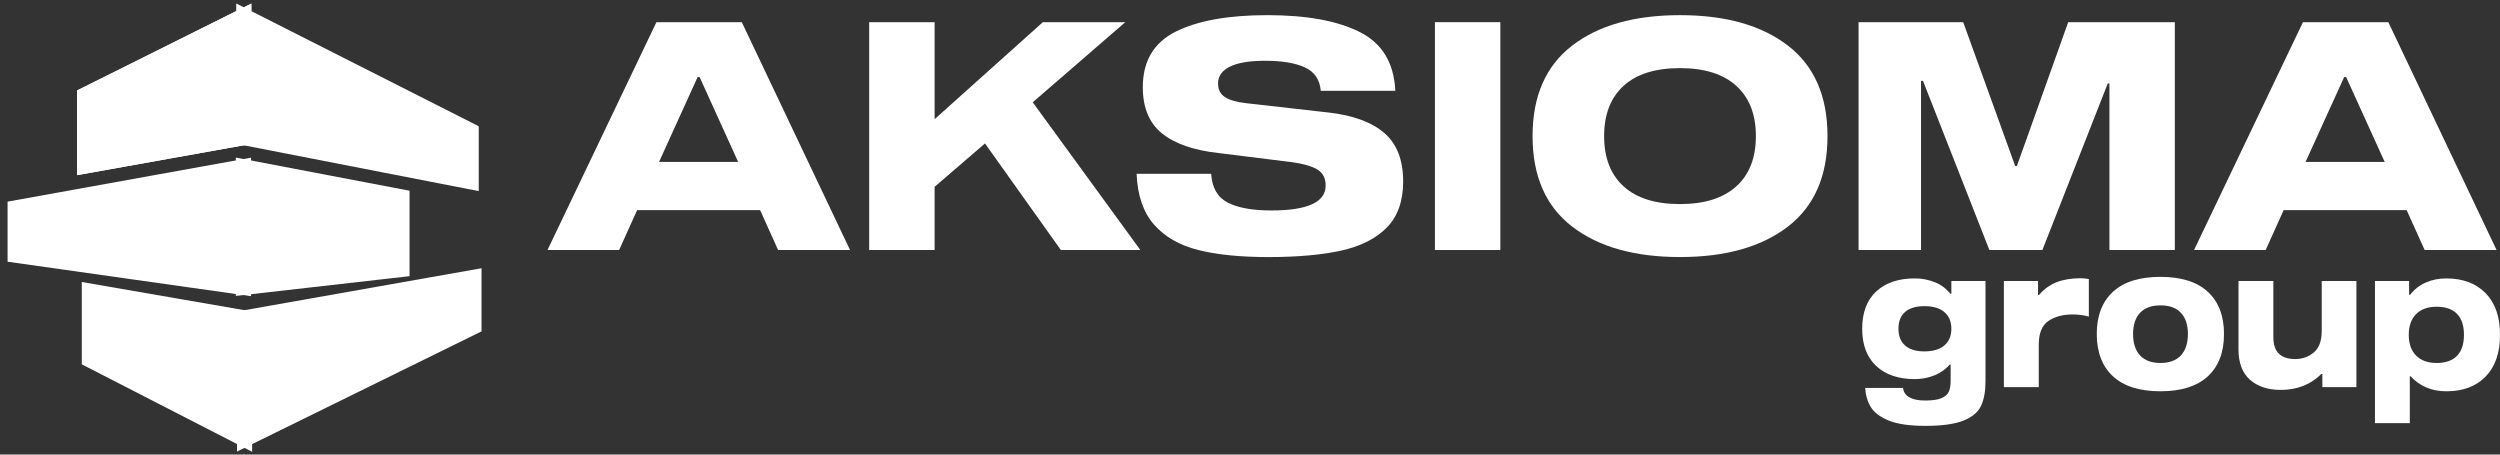 <svg width="165" height="30" viewBox="0 0 165 30" fill="none" xmlns="http://www.w3.org/2000/svg">
<rect x="0" y="0" width="165" height="30" fill="#333333" stroke="none"/>
<path fill-rule="evenodd" clip-rule="evenodd" d="M16.066 11.005L26.53 13.001V17.781L16.066 18.971V11.005Z" fill="white" stroke="white" stroke-miterlimit="10"/>
<path fill-rule="evenodd" clip-rule="evenodd" d="M5.587 10.963L16.089 9.081V1.043L5.587 6.279V10.963Z" fill="white" stroke="white" stroke-miterlimit="10"/>
<path fill-rule="evenodd" clip-rule="evenodd" d="M16.09 1.043V9.081L31.096 12.006V8.639L16.09 1.043Z" fill="white" stroke="white" stroke-miterlimit="10"/>
<path fill-rule="evenodd" clip-rule="evenodd" d="M31.281 18.3L16.141 20.979V29L31.281 21.559V18.3Z" fill="white" stroke="white" stroke-miterlimit="10"/>
<path fill-rule="evenodd" clip-rule="evenodd" d="M5.898 23.742V19.206L16.14 20.98V29L5.898 23.742Z" fill="white" stroke="white" stroke-miterlimit="10"/>
<path fill-rule="evenodd" clip-rule="evenodd" d="M1 16.839V13.726L16.067 11.005V18.971L1 16.839Z" fill="white" stroke="white" stroke-miterlimit="10"/>
<path fill-rule="evenodd" clip-rule="evenodd" d="M16.089 9.081V1.043L5.587 6.279V10.963L16.089 9.081Z" fill="white" stroke="white" stroke-miterlimit="10"/>
<path d="M56.103 16.501H51.355L50.168 13.868H42.05L40.863 16.501H36.135L43.324 1.463H48.958L56.103 16.501ZM46.044 5.085L43.496 10.688H48.718L46.173 5.085H46.044Z" fill="white"/>
<path d="M74.269 1.463L68.16 6.75L75.263 16.501H70.017L65.009 9.467L61.684 12.331V16.501H57.367V1.463H61.684V7.866L68.829 1.463H74.269Z" fill="white"/>
<path d="M87.169 5.991C87.111 5.262 86.766 4.749 86.133 4.454C85.499 4.158 84.621 4.011 83.499 4.011C82.463 4.011 81.686 4.141 81.168 4.401C80.649 4.66 80.39 5.029 80.391 5.507C80.391 5.915 80.546 6.216 80.855 6.413C81.164 6.609 81.635 6.743 82.269 6.813L87.666 7.424C89.291 7.606 90.522 8.055 91.357 8.772C92.192 9.488 92.609 10.555 92.609 11.973C92.609 13.265 92.252 14.276 91.54 15.006C90.828 15.737 89.828 16.246 88.539 16.535C87.251 16.822 85.643 16.966 83.715 16.967C81.873 16.967 80.333 16.812 79.095 16.503C77.858 16.195 76.883 15.636 76.171 14.829C75.459 14.02 75.073 12.9 75.016 11.469H79.937C79.994 12.396 80.362 13.031 81.038 13.375C81.716 13.719 82.672 13.891 83.909 13.891C86.298 13.891 87.493 13.344 87.493 12.248C87.493 11.757 87.309 11.403 86.942 11.185C86.574 10.967 86.031 10.809 85.312 10.709L80.412 10.099C78.772 9.916 77.531 9.484 76.689 8.802C75.847 8.12 75.426 7.105 75.425 5.758C75.425 4.031 76.152 2.806 77.606 2.083C79.061 1.36 81.075 0.999 83.651 1C86.24 1 88.273 1.372 89.749 2.116C91.224 2.861 92.005 4.152 92.091 5.991H87.169Z" fill="white"/>
<path d="M99.022 1.463H94.705V16.501H99.022V1.463Z" fill="white"/>
<path d="M118.004 3.011C119.744 4.352 120.615 6.343 120.615 8.982C120.615 11.622 119.744 13.613 118.004 14.953C116.263 16.294 113.889 16.965 110.882 16.965C107.875 16.965 105.501 16.294 103.761 14.953C102.02 13.613 101.149 11.623 101.149 8.982C101.149 6.342 102.02 4.352 103.761 3.011C105.501 1.67 107.875 1 110.882 1C113.889 1 116.263 1.67 118.004 3.011ZM114.594 12.3C115.458 11.52 115.889 10.414 115.888 8.982C115.888 7.55 115.456 6.445 114.594 5.665C113.73 4.885 112.492 4.496 110.88 4.496C109.254 4.496 108.013 4.886 107.157 5.665C106.302 6.445 105.873 7.55 105.872 8.982C105.872 10.415 106.301 11.52 107.157 12.3C108.014 13.079 109.255 13.469 110.88 13.469C112.492 13.469 113.73 13.079 114.594 12.3Z" fill="white"/>
<path d="M136.502 1.463H143.539V16.501H139.222V5.507H139.114L134.797 16.501H131.3L126.918 5.338H126.788V16.501H122.665V1.463H129.572L133.005 10.962H133.113L136.502 1.463Z" fill="white"/>
<path d="M164.774 16.501H160.026L158.839 13.868H150.721L149.534 16.501H144.807L151.995 1.463H157.629L164.774 16.501ZM154.715 5.085L152.167 10.688H157.39L154.844 5.085H154.715Z" fill="white"/>
<path d="M128.79 18.545H131.043V25.163C131.043 25.829 130.944 26.372 130.746 26.791C130.547 27.21 130.158 27.535 129.578 27.764C128.997 27.993 128.162 28.108 127.073 28.107C126.037 28.107 125.234 27.991 124.661 27.757C124.089 27.524 123.694 27.227 123.475 26.868C123.256 26.509 123.132 26.088 123.101 25.603H125.6C125.67 26.157 126.161 26.434 127.072 26.434C127.531 26.434 127.881 26.384 128.123 26.285C128.365 26.185 128.528 26.046 128.613 25.868C128.699 25.69 128.742 25.454 128.742 25.161V24.06H128.684C128.419 24.365 128.083 24.605 127.705 24.76C127.281 24.937 126.823 25.026 126.362 25.02C125.295 25.02 124.453 24.732 123.833 24.157C123.214 23.582 122.905 22.762 122.905 21.698C122.905 20.626 123.215 19.804 123.833 19.233C124.452 18.662 125.295 18.376 126.362 18.376C126.835 18.37 127.304 18.461 127.739 18.643C128.128 18.802 128.466 19.059 128.72 19.388H128.79L128.79 18.545ZM128.334 22.795C128.638 22.53 128.79 22.165 128.79 21.698C128.79 21.231 128.638 20.866 128.334 20.602C128.03 20.338 127.59 20.206 127.014 20.206C126.454 20.206 126.028 20.334 125.736 20.589C125.444 20.844 125.298 21.214 125.298 21.7C125.298 22.176 125.444 22.544 125.736 22.803C126.028 23.063 126.454 23.193 127.014 23.192C127.59 23.19 128.03 23.057 128.334 22.795Z" fill="white"/>
<path d="M132.256 18.545H134.51V19.466H134.58C134.884 19.096 135.28 18.808 135.73 18.629C136.178 18.452 136.709 18.364 137.324 18.363C137.505 18.366 137.685 18.384 137.863 18.418V20.896C137.521 20.803 137.167 20.755 136.812 20.753C136.15 20.753 135.609 20.898 135.188 21.188C134.768 21.478 134.558 21.999 134.558 22.752V25.551H132.256V18.545Z" fill="white"/>
<path d="M145.716 19.259C146.428 19.916 146.785 20.846 146.784 22.048C146.784 23.25 146.428 24.18 145.716 24.838C145.003 25.495 143.962 25.824 142.592 25.824C141.214 25.824 140.169 25.495 139.458 24.838C138.747 24.181 138.39 23.251 138.386 22.048C138.386 20.846 138.742 19.916 139.454 19.259C140.167 18.601 141.211 18.273 142.588 18.273C143.961 18.273 145.003 18.601 145.716 19.259ZM143.94 23.456C144.248 23.123 144.402 22.654 144.402 22.048C144.402 21.442 144.248 20.975 143.94 20.647C143.633 20.318 143.183 20.154 142.592 20.154C142 20.154 141.551 20.318 141.243 20.647C140.935 20.976 140.782 21.443 140.782 22.048C140.782 22.654 140.936 23.123 141.243 23.456C141.551 23.79 142 23.956 142.592 23.956C143.183 23.956 143.633 23.789 143.94 23.456Z" fill="white"/>
<path d="M153.276 25.551V24.682H153.206C152.505 25.383 151.614 25.733 150.532 25.733C149.683 25.733 149.006 25.511 148.5 25.065C147.994 24.62 147.741 23.952 147.74 23.061V18.545H150.041V22.256C150.041 23.216 150.52 23.697 151.477 23.697C151.93 23.705 152.369 23.55 152.711 23.262C153.058 22.972 153.232 22.499 153.234 21.841V18.545H155.523V25.551H153.276Z" fill="white"/>
<path d="M159.047 24.838V27.926H156.747V18.545H159.001V19.453H159.071C159.334 19.109 159.681 18.834 160.081 18.655C160.516 18.464 160.988 18.369 161.465 18.377C162.555 18.377 163.417 18.702 164.052 19.35C164.686 19.999 165.003 20.916 165.001 22.101C165.001 23.286 164.685 24.203 164.052 24.852C163.419 25.501 162.556 25.825 161.465 25.825C160.958 25.825 160.509 25.738 160.116 25.565C159.729 25.397 159.385 25.149 159.106 24.839L159.047 24.838ZM159.456 20.738C159.137 21.067 158.978 21.521 158.978 22.1C158.978 22.679 159.137 23.133 159.456 23.462C159.776 23.791 160.231 23.956 160.822 23.956C161.414 23.956 161.861 23.798 162.166 23.482C162.469 23.166 162.621 22.706 162.621 22.1C162.621 21.494 162.469 21.034 162.166 20.718C161.862 20.403 161.414 20.245 160.822 20.245C160.231 20.244 159.775 20.409 159.456 20.738Z" fill="white"/>
</svg>
